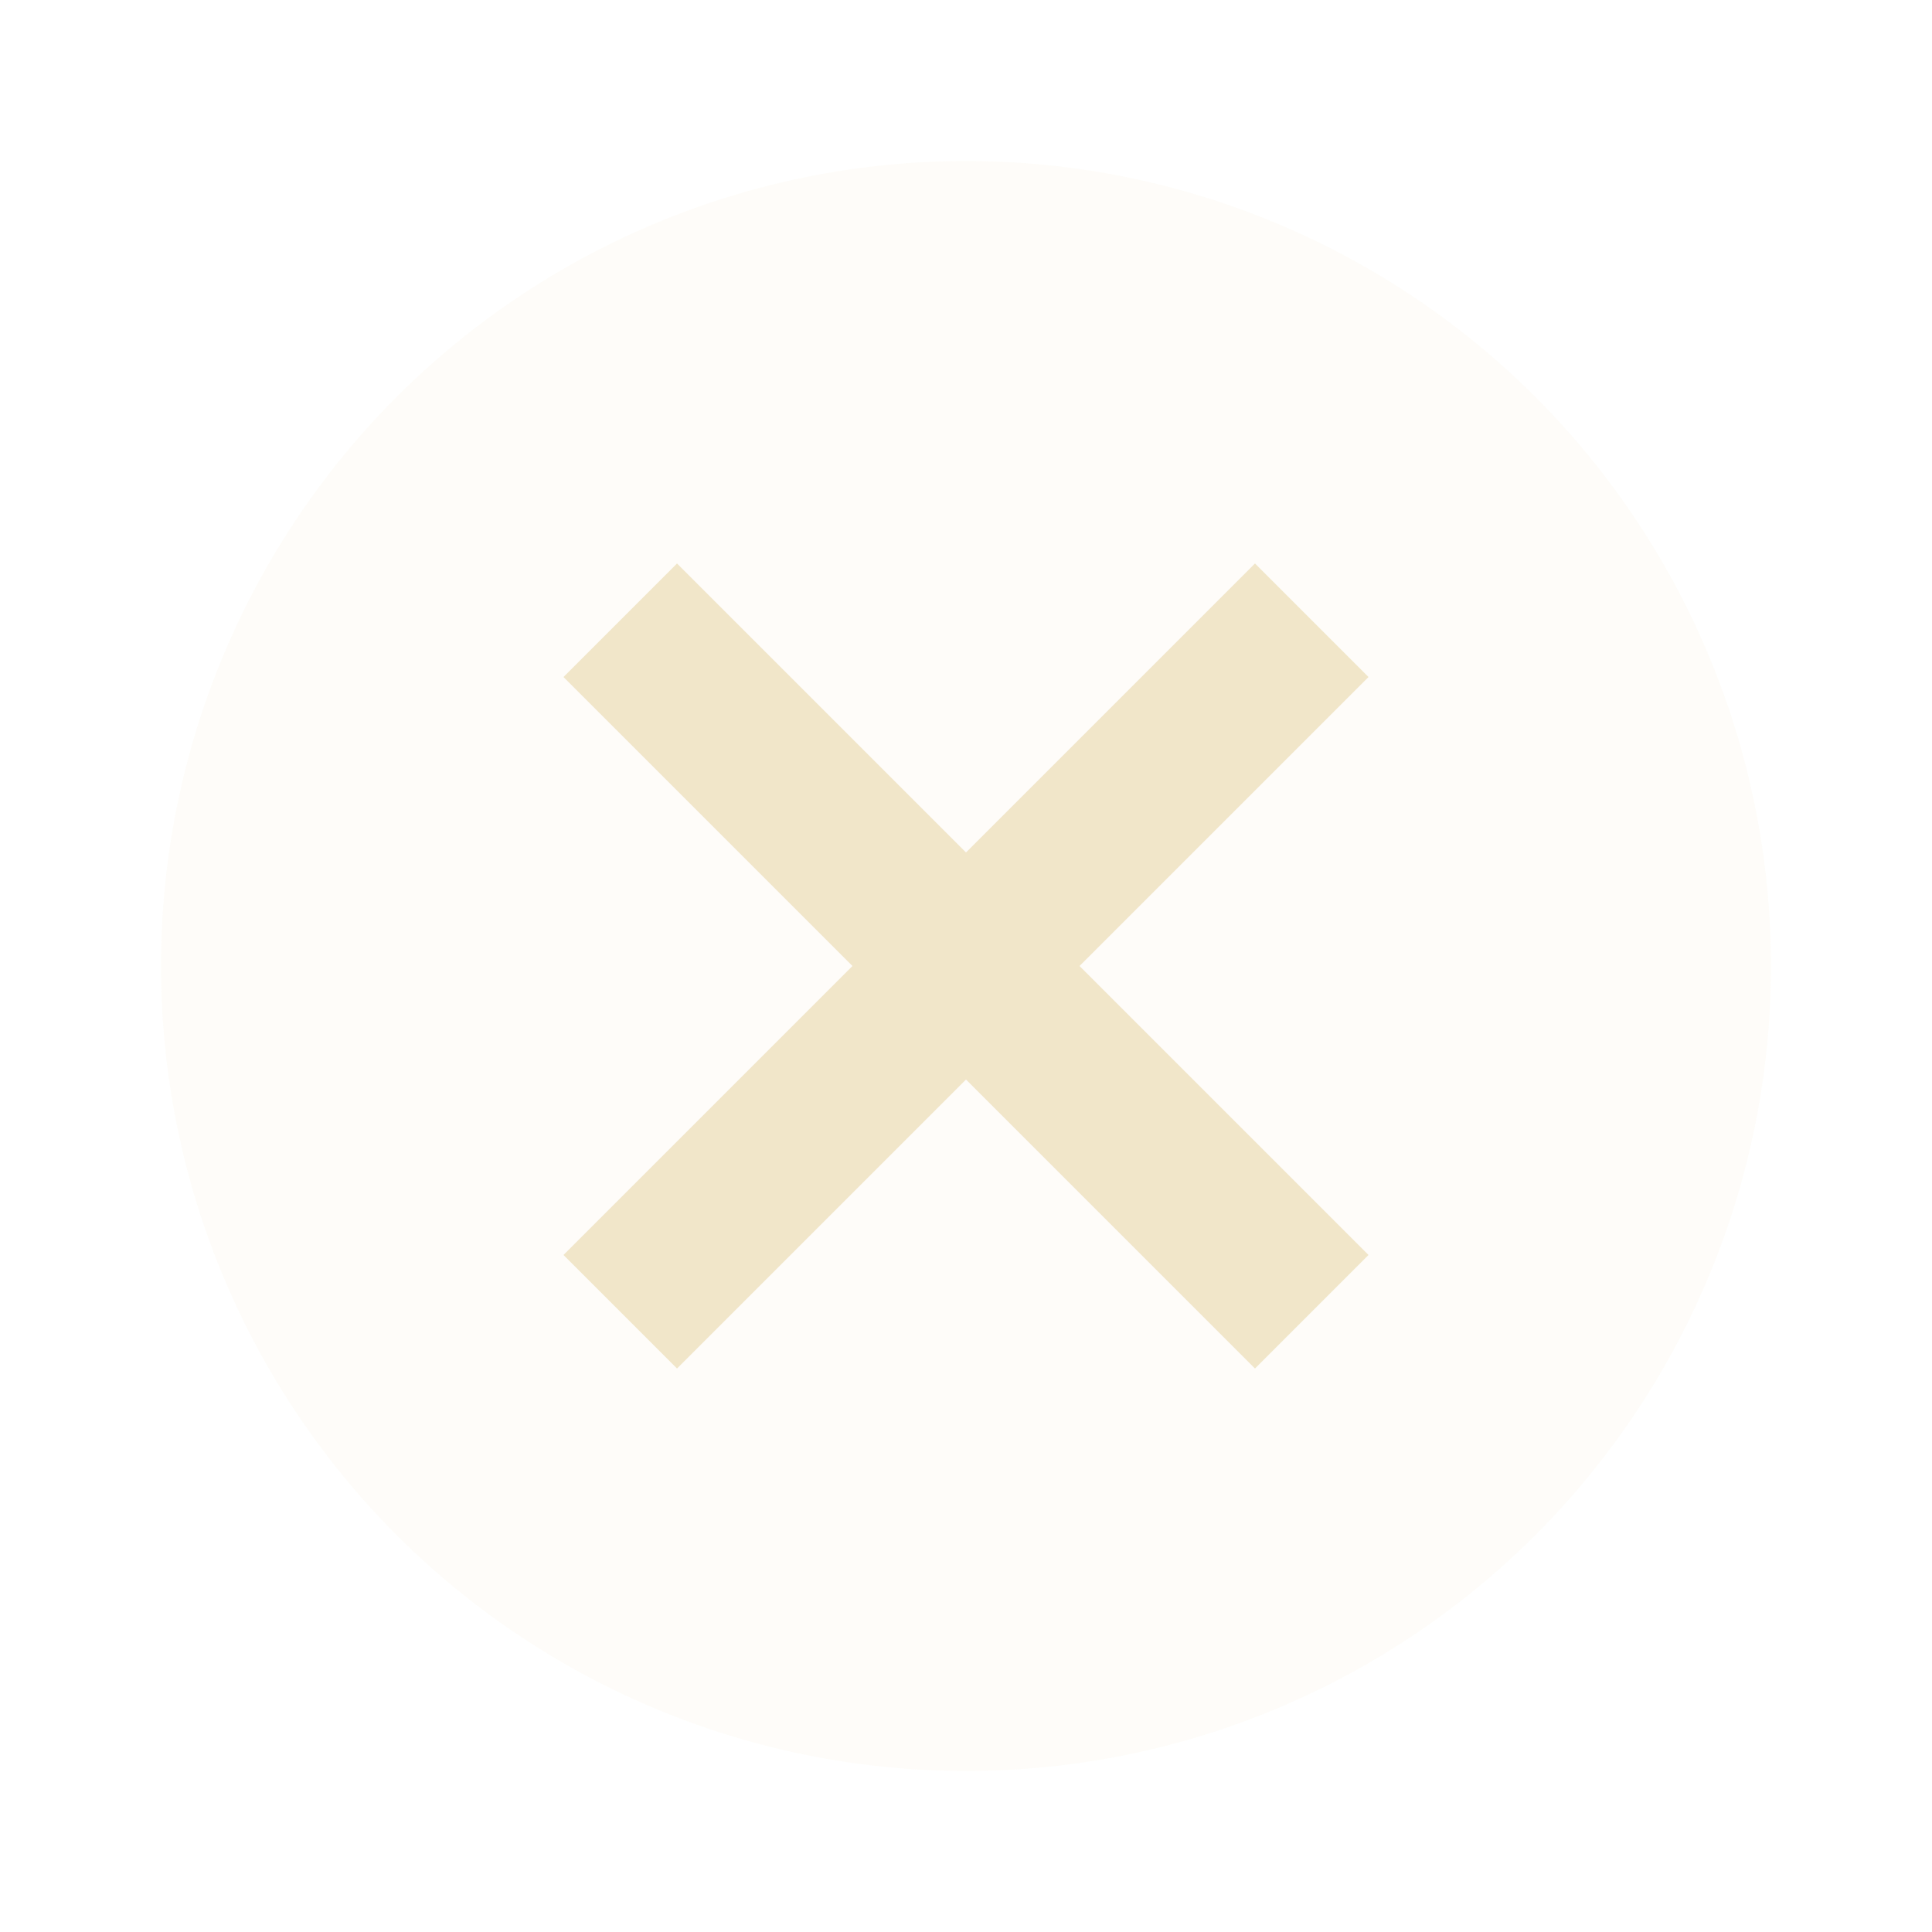 <svg xmlns="http://www.w3.org/2000/svg" width="24" height="24" viewBox="0 0 24 24" fill="#ebdbb2" opacity="0.7">
  <circle cx="12" cy="12" r="10" opacity="0.12"/>
  <path d="m8.41 7l-1.41 1.41 3.59 3.59-3.59 3.59 1.41 1.41 3.59-3.59 3.59 3.59 1.41-1.41-3.59-3.59 3.59-3.59-1.41-1.41-3.59 3.59-3.59-3.59z"/>
</svg>
